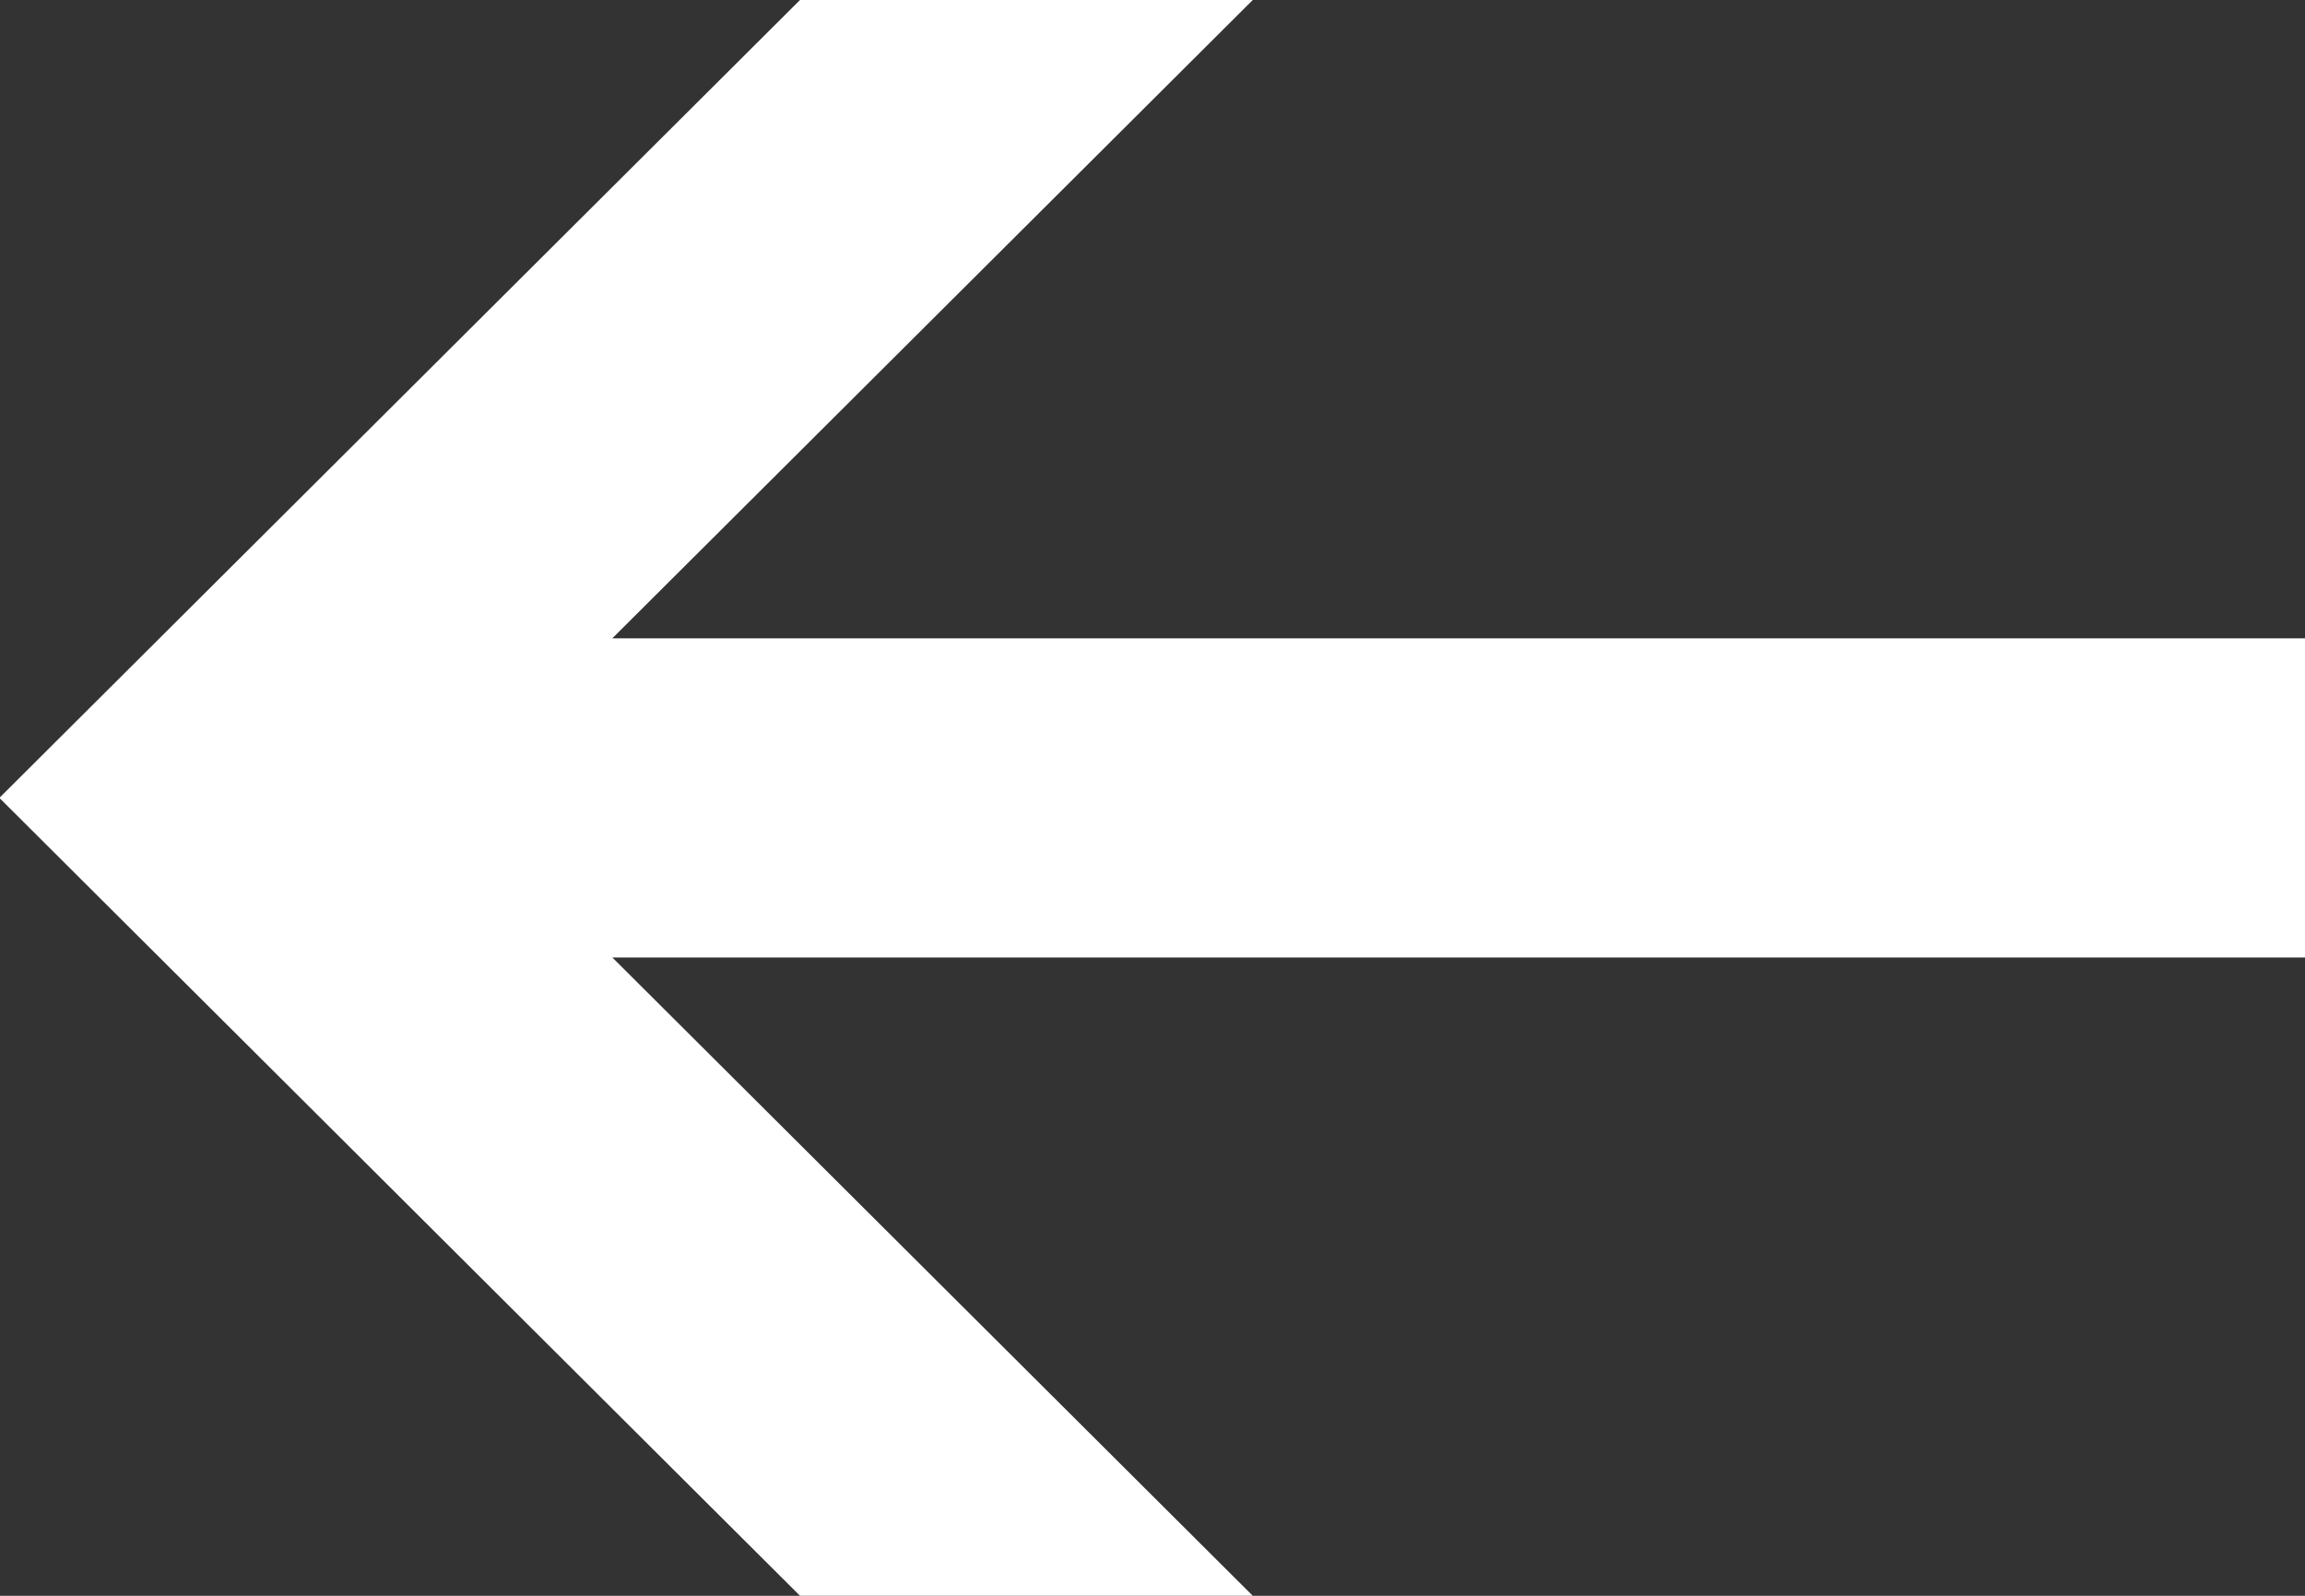 <svg xmlns="http://www.w3.org/2000/svg" width="26" height="18" viewBox="0 0 26 18">
  <rect x="0" y="0" width="26" height="18" fill="#333333" stroke="none"/>
  <defs>
    <style>
      .cls-1 {
        fill: #fff;
        fill-rule: evenodd;
      }
    </style>
  </defs>
  <path id="Фигура_526" data-name="Фигура 526" class="cls-1" d="M520.007,8703.2h-19.1l7.224-7.2h-5.107l-9.031,9,9.031,9h5.107l-7.224-7.2h19.1v-3.6Z" transform="translate(-494 -8696)"/>
</svg>
